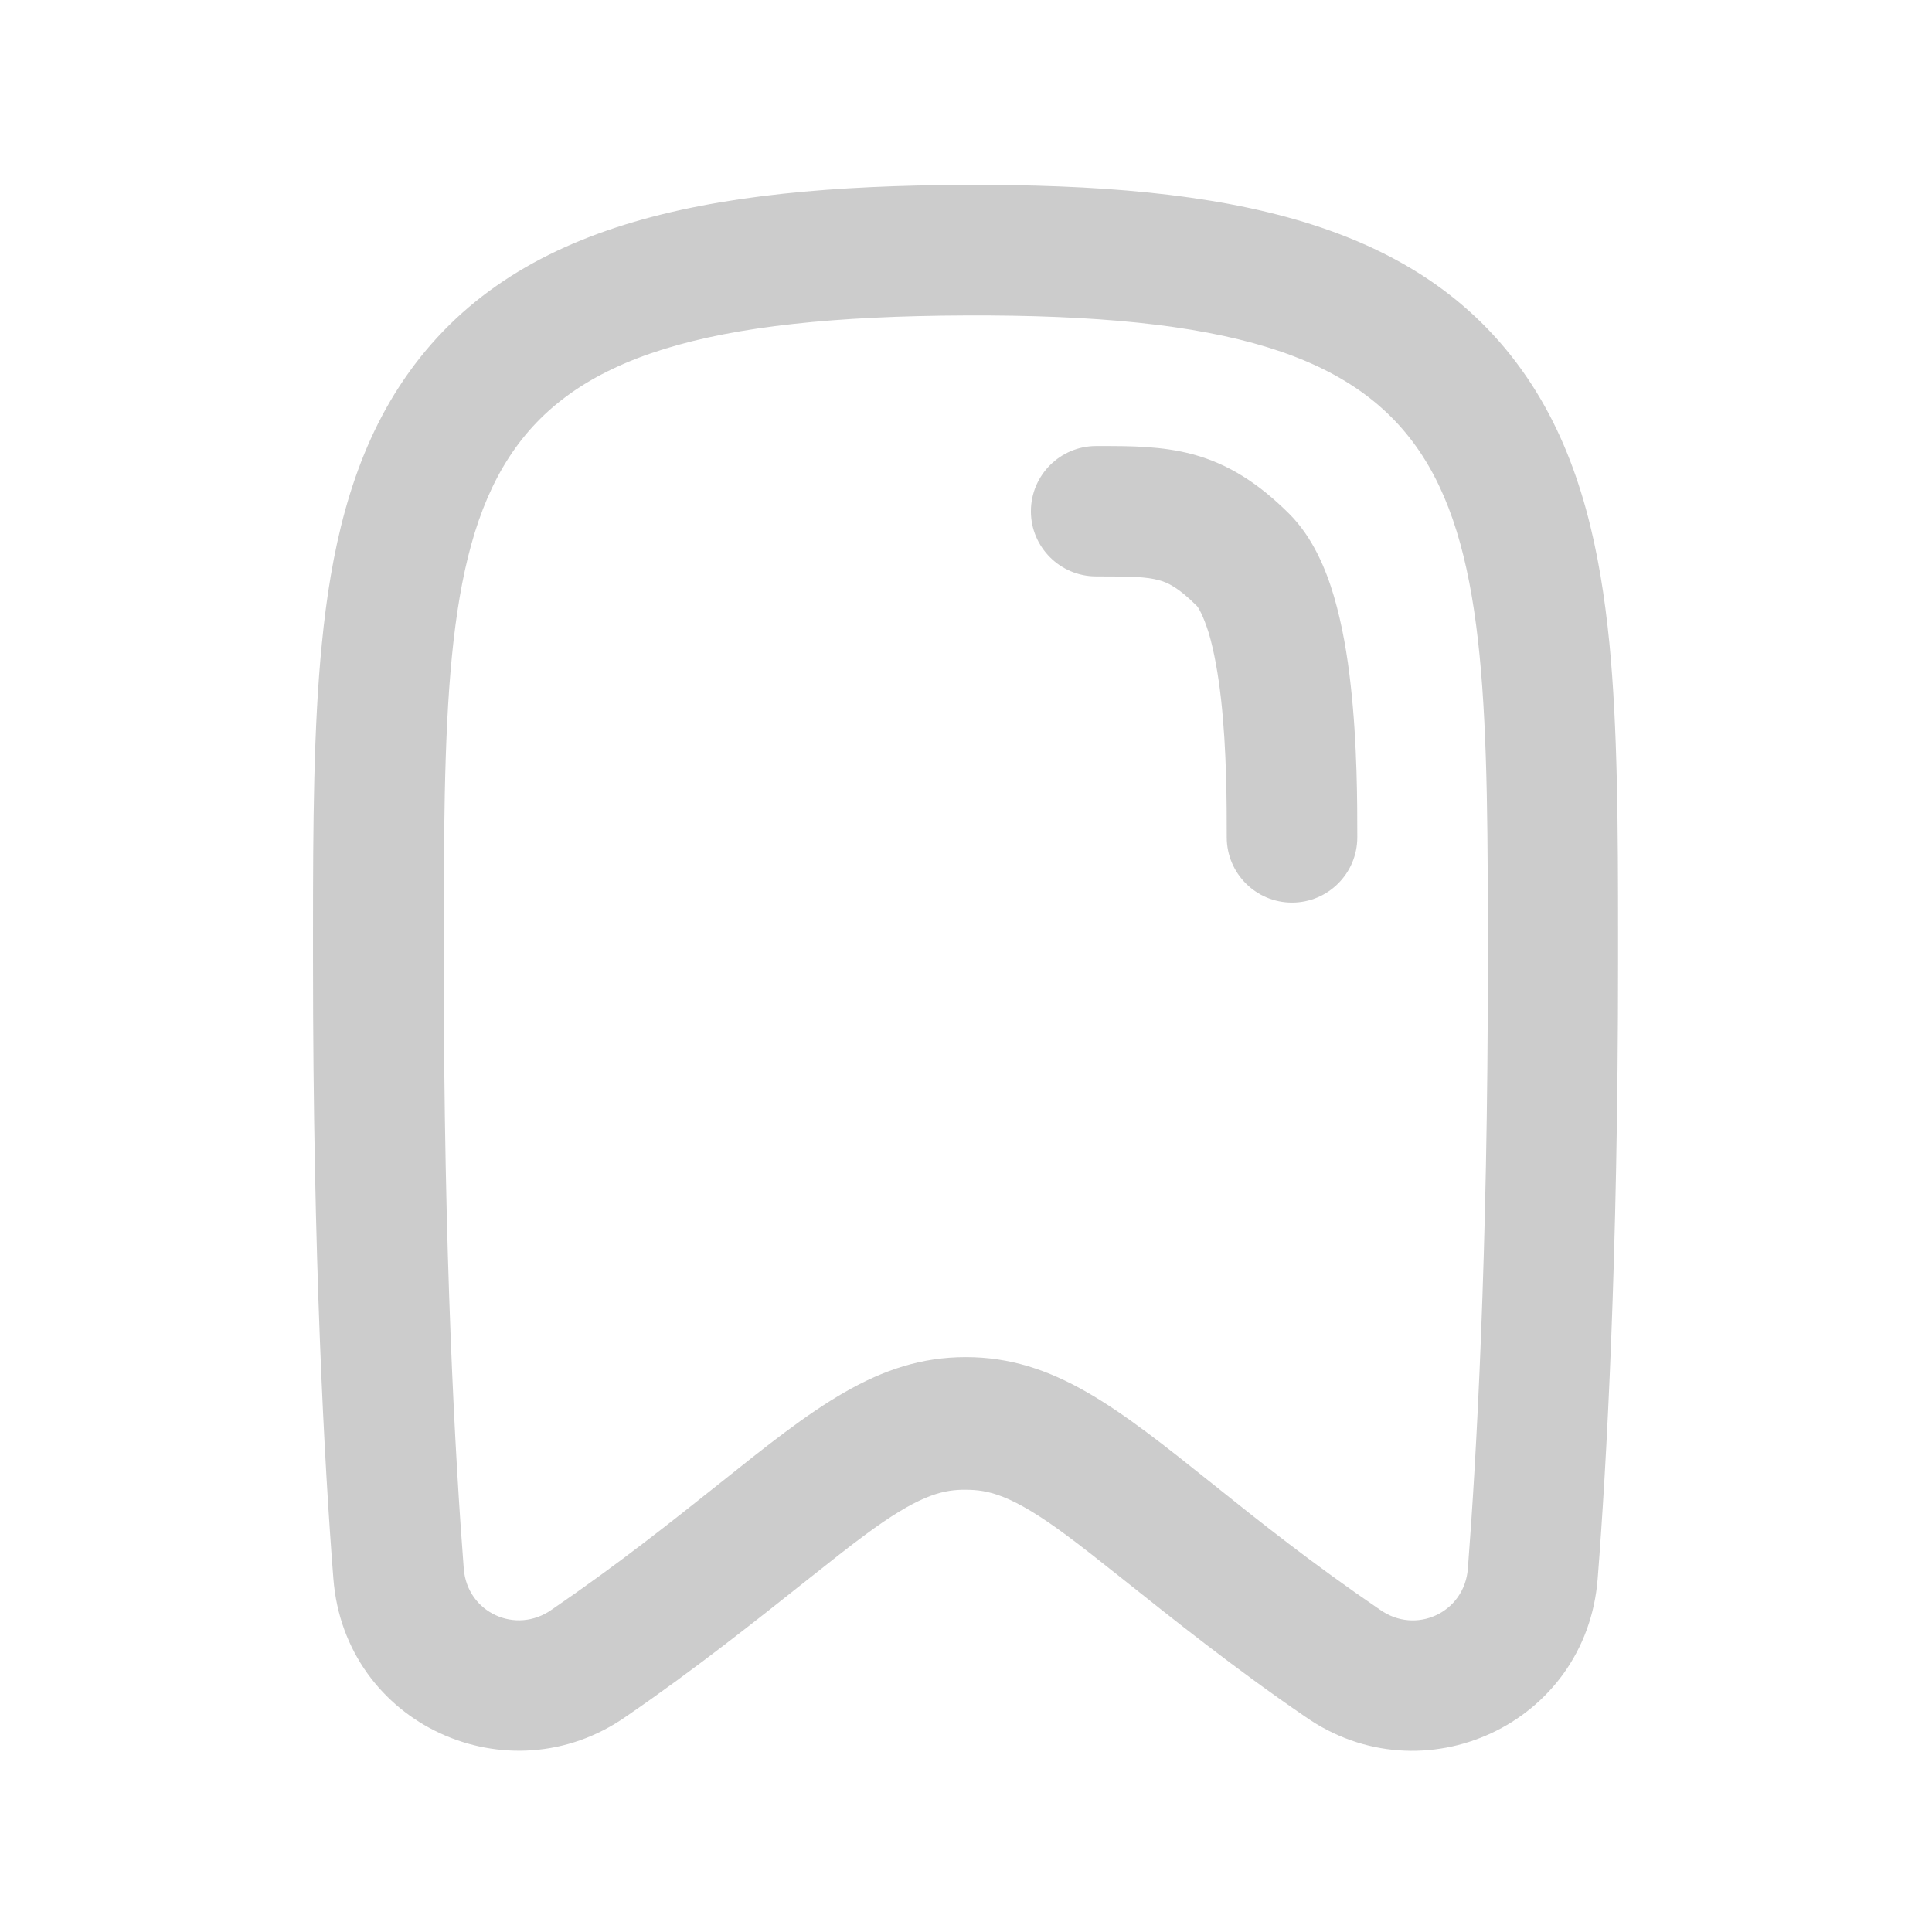<?xml version="1.0" encoding="utf-8"?>
<!-- Generator: Adobe Illustrator 25.0.1, SVG Export Plug-In . SVG Version: 6.00 Build 0)  -->
<svg version="1.1" id="Layer_1" xmlns="http://www.w3.org/2000/svg" xmlns:xlink="http://www.w3.org/1999/xlink" x="0px" y="0px"
	 viewBox="0 0 1024 1024" style="enable-background:new 0 0 1024 1024;" xml:space="preserve">
<style type="text/css">
	.st0{fill:#CCCCCC;}
</style>
<path class="st0" d="M511.5,98C649,97.5,755.4,116.4,812,204.1c26.2,40.6,36.2,88.5,41,136.7c4.4,45.1,4.6,98,4.6,156v12.7
	c0,158.2-6.1,267.3-10.8,327.2c-6,77.4-92.9,116.8-155.1,73.1c-36.9-25.2-70.8-52.3-96.4-72.7c-12.1-9.6-22.3-17.7-30.2-23.5
	c-29-21.5-41.4-24-53.3-24H511h-0.4h-0.8c-11.3,0.3-23.9,3.6-51.4,24c-7.9,5.8-18.1,13.9-30.2,23.5c-25.7,20.4-59.6,47.5-96.4,72.7
	c-62.2,43.6-149.1,4.3-155.1-73.1c-4.7-59.9-10.8-169-10.8-327.2v-16c0-56.7,0.3-108.4,4.7-152.4c4.7-48,14.8-95.8,41-136.2
	C268.2,117.8,374.4,98.6,511.5,98L511.5,98z M511.8,167.2c-276.6,1.1-276.6,85.4-276.6,342.4c0,156.4,6.1,263.7,10.6,321.8
	c1.8,23.4,27.7,35.2,46.7,21.7c35.5-24.3,63.8-46.9,88.2-66.3c50.8-40.6,84.5-67.5,131.2-67.5s80.4,26.9,131.2,67.5
	c24.3,19.5,52.6,42,88.2,66.3c19,13.6,44.9,1.7,46.7-21.7c4.5-58.2,10.6-165.4,10.6-321.8C788.5,252.6,788.5,166,511.8,167.2
	L511.8,167.2z"/>
<path class="st0" d="M581,305.5c18.7,0,26.6,0.2,33.2,2c4.6,1.2,10.3,3.8,20.2,13.7c0.1,0.1,0.9,1,2.1,3.5c1.3,2.6,2.7,6.2,4.2,10.9
	c2.8,9.6,5,21.7,6.5,35.2c3,27,3,55.5,3,73c0,19.1,15.5,34.6,34.6,34.6s34.6-15.5,34.6-34.6v-0.4c0-17.2,0-49.1-3.5-80.2
	c-1.7-15.7-4.5-32.2-8.9-47.2c-4.2-14.2-11.1-31.1-23.7-43.7c-16-15.9-31.9-26.3-51.1-31.5c-16.3-4.4-33.3-4.4-48.6-4.4H581
	c-19.1,0-34.6,15.5-34.6,34.6C546.4,290,561.9,305.5,581,305.5L581,305.5z"/>
</svg>
